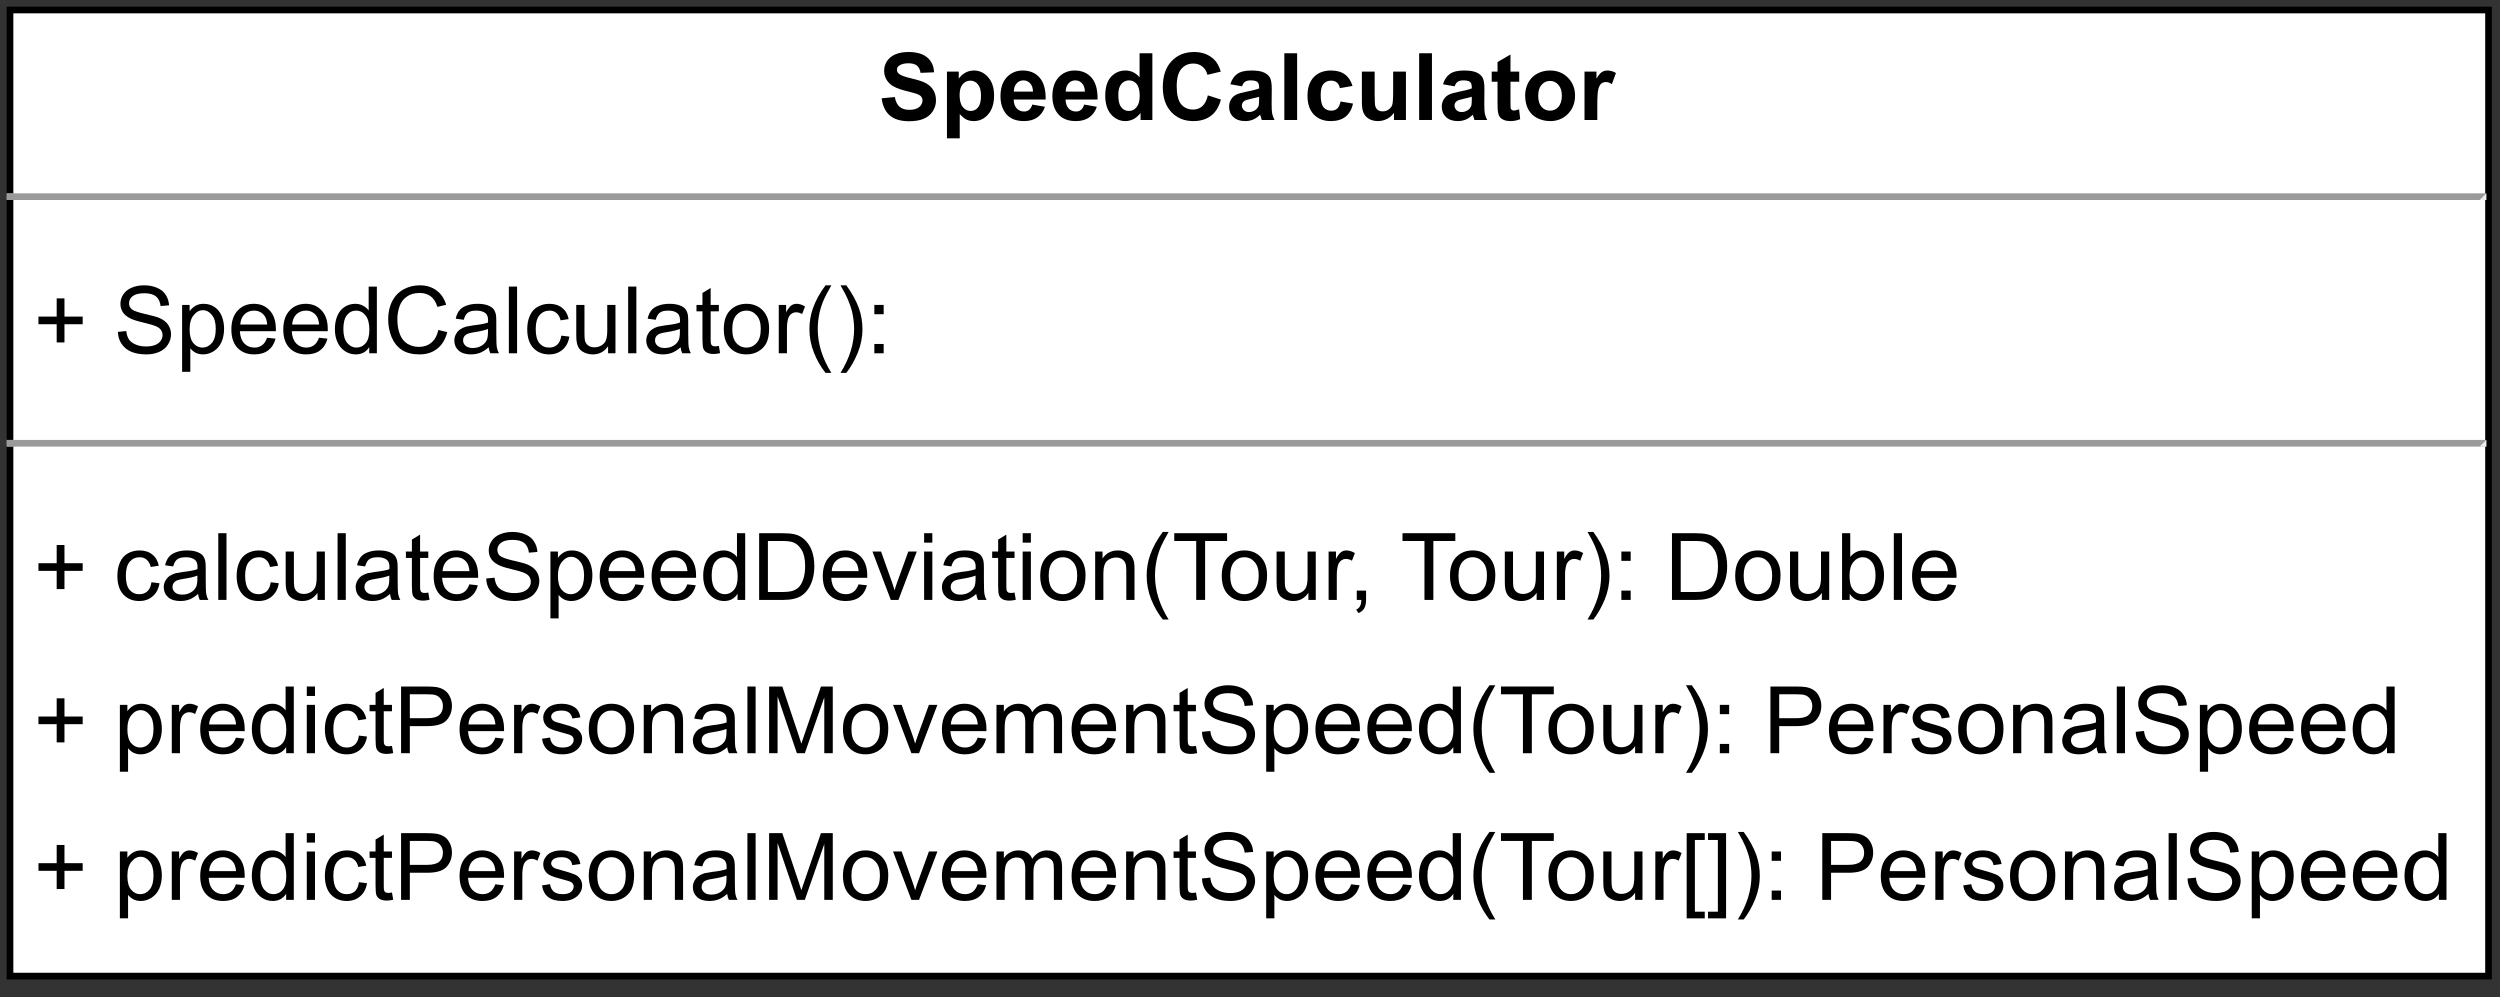 <?xml version="1.0" encoding="UTF-8" standalone="no"?>
<svg
   width="281.04pt"
   height="112.08pt"
   viewBox="0 0 281.04 112.08"
   version="1.1"
   id="svg579"
   xmlns:xlink="http://www.w3.org/1999/xlink"
   xmlns="http://www.w3.org/2000/svg"
   xmlns:svg="http://www.w3.org/2000/svg">
  <rect x="0" y="0" width="281.04" height="112.08" fill="#333333" stroke="none"/>
  <defs
     id="defs151">
    <g
       id="g128">
      <g
         id="glyph-0-0" />
      <g
         id="glyph-0-1">
        <path
           d="M 0.375 -2.438 L 1.859 -2.578 C 1.941 -2.086 2.117 -1.723 2.391 -1.484 C 2.66 -1.254 3.023 -1.141 3.484 -1.141 C 3.973 -1.141 4.344 -1.242 4.594 -1.453 C 4.844 -1.66 4.969 -1.906 4.969 -2.188 C 4.969 -2.363 4.914 -2.516 4.812 -2.641 C 4.707 -2.766 4.523 -2.867 4.266 -2.953 C 4.086 -3.016 3.68 -3.125 3.047 -3.281 C 2.234 -3.488 1.664 -3.738 1.344 -4.031 C 0.883 -4.438 0.656 -4.941 0.656 -5.547 C 0.656 -5.922 0.758 -6.273 0.969 -6.609 C 1.188 -6.941 1.5 -7.195 1.906 -7.375 C 2.32 -7.551 2.816 -7.641 3.391 -7.641 C 4.328 -7.641 5.035 -7.43 5.516 -7.016 C 5.992 -6.598 6.242 -6.047 6.266 -5.359 L 4.75 -5.297 C 4.688 -5.68 4.547 -5.957 4.328 -6.125 C 4.117 -6.289 3.801 -6.375 3.375 -6.375 C 2.938 -6.375 2.594 -6.285 2.344 -6.109 C 2.176 -5.992 2.094 -5.836 2.094 -5.641 C 2.094 -5.461 2.172 -5.312 2.328 -5.188 C 2.516 -5.02 2.977 -4.848 3.719 -4.672 C 4.457 -4.504 5 -4.328 5.344 -4.141 C 5.695 -3.953 5.973 -3.695 6.172 -3.375 C 6.379 -3.051 6.484 -2.656 6.484 -2.188 C 6.484 -1.758 6.363 -1.359 6.125 -0.984 C 5.883 -0.609 5.547 -0.328 5.109 -0.141 C 4.672 0.047 4.125 0.141 3.469 0.141 C 2.52 0.141 1.789 -0.078 1.281 -0.516 C 0.781 -0.961 0.477 -1.602 0.375 -2.438 Z M 0.375 -2.438 "
           id="path3" />
      </g>
      <g
         id="glyph-0-2">
        <path
           d="M 0.719 -5.438 L 2.047 -5.438 L 2.047 -4.641 C 2.223 -4.91 2.457 -5.129 2.75 -5.297 C 3.051 -5.473 3.383 -5.562 3.75 -5.562 C 4.375 -5.562 4.906 -5.312 5.344 -4.812 C 5.789 -4.32 6.016 -3.633 6.016 -2.75 C 6.016 -1.844 5.789 -1.133 5.344 -0.625 C 4.906 -0.125 4.367 0.125 3.734 0.125 C 3.43 0.125 3.156 0.066 2.906 -0.047 C 2.664 -0.172 2.414 -0.379 2.156 -0.672 L 2.156 2.062 L 0.719 2.062 Z M 2.141 -2.812 C 2.141 -2.195 2.258 -1.742 2.5 -1.453 C 2.738 -1.16 3.035 -1.016 3.391 -1.016 C 3.723 -1.016 4 -1.148 4.219 -1.422 C 4.438 -1.691 4.547 -2.129 4.547 -2.734 C 4.547 -3.305 4.43 -3.727 4.203 -4 C 3.973 -4.281 3.691 -4.422 3.359 -4.422 C 3.004 -4.422 2.711 -4.285 2.484 -4.016 C 2.254 -3.742 2.141 -3.344 2.141 -2.812 Z M 2.141 -2.812 "
           id="path6" />
      </g>
      <g
         id="glyph-0-3">
        <path
           d="M 3.906 -1.734 L 5.328 -1.484 C 5.148 -0.961 4.859 -0.562 4.453 -0.281 C 4.055 -0.008 3.562 0.125 2.969 0.125 C 2.02 0.125 1.32 -0.18 0.875 -0.797 C 0.508 -1.297 0.328 -1.922 0.328 -2.672 C 0.328 -3.578 0.562 -4.285 1.031 -4.797 C 1.508 -5.305 2.109 -5.562 2.828 -5.562 C 3.641 -5.562 4.273 -5.289 4.734 -4.75 C 5.203 -4.219 5.426 -3.398 5.406 -2.297 L 1.812 -2.297 C 1.82 -1.867 1.938 -1.535 2.156 -1.297 C 2.375 -1.066 2.648 -0.953 2.984 -0.953 C 3.211 -0.953 3.398 -1.016 3.547 -1.141 C 3.703 -1.266 3.82 -1.461 3.906 -1.734 Z M 3.984 -3.188 C 3.973 -3.602 3.863 -3.914 3.656 -4.125 C 3.457 -4.344 3.207 -4.453 2.906 -4.453 C 2.594 -4.453 2.336 -4.336 2.141 -4.109 C 1.93 -3.879 1.828 -3.57 1.828 -3.188 Z M 3.984 -3.188 "
           id="path9" />
      </g>
      <g
         id="glyph-0-4">
        <path
           d="M 5.734 0 L 4.406 0 L 4.406 -0.797 C 4.176 -0.484 3.91 -0.25 3.609 -0.094 C 3.305 0.051 3.004 0.125 2.703 0.125 C 2.078 0.125 1.539 -0.125 1.094 -0.625 C 0.656 -1.133 0.438 -1.836 0.438 -2.734 C 0.438 -3.66 0.648 -4.363 1.078 -4.844 C 1.516 -5.32 2.062 -5.562 2.719 -5.562 C 3.332 -5.562 3.859 -5.305 4.297 -4.797 L 4.297 -7.5 L 5.734 -7.5 Z M 1.906 -2.844 C 1.906 -2.258 1.984 -1.836 2.141 -1.578 C 2.367 -1.203 2.691 -1.016 3.109 -1.016 C 3.441 -1.016 3.723 -1.156 3.953 -1.438 C 4.191 -1.719 4.312 -2.141 4.312 -2.703 C 4.312 -3.328 4.195 -3.773 3.969 -4.047 C 3.738 -4.316 3.453 -4.453 3.109 -4.453 C 2.766 -4.453 2.477 -4.316 2.25 -4.047 C 2.02 -3.773 1.906 -3.375 1.906 -2.844 Z M 1.906 -2.844 "
           id="path12" />
      </g>
      <g
         id="glyph-0-5">
        <path
           d="M 5.562 -2.766 L 7.031 -2.297 C 6.812 -1.473 6.438 -0.863 5.906 -0.469 C 5.383 -0.07 4.723 0.125 3.922 0.125 C 2.922 0.125 2.098 -0.211 1.453 -0.891 C 0.816 -1.578 0.5 -2.508 0.5 -3.688 C 0.5 -4.938 0.82 -5.906 1.469 -6.594 C 2.113 -7.289 2.961 -7.641 4.016 -7.641 C 4.93 -7.641 5.676 -7.363 6.25 -6.812 C 6.582 -6.5 6.836 -6.039 7.016 -5.438 L 5.516 -5.078 C 5.422 -5.461 5.234 -5.77 4.953 -6 C 4.672 -6.227 4.332 -6.344 3.938 -6.344 C 3.375 -6.344 2.922 -6.141 2.578 -5.734 C 2.234 -5.336 2.062 -4.691 2.062 -3.797 C 2.062 -2.848 2.227 -2.172 2.562 -1.766 C 2.906 -1.367 3.352 -1.172 3.906 -1.172 C 4.301 -1.172 4.645 -1.297 4.938 -1.547 C 5.227 -1.805 5.438 -2.211 5.562 -2.766 Z M 5.562 -2.766 "
           id="path15" />
      </g>
      <g
         id="glyph-0-6">
        <path
           d="M 1.828 -3.781 L 0.516 -4.016 C 0.672 -4.535 0.926 -4.922 1.281 -5.172 C 1.633 -5.43 2.164 -5.562 2.875 -5.562 C 3.52 -5.562 4 -5.484 4.312 -5.328 C 4.625 -5.18 4.844 -4.988 4.969 -4.75 C 5.102 -4.52 5.172 -4.094 5.172 -3.469 L 5.156 -1.781 C 5.156 -1.301 5.176 -0.945 5.219 -0.719 C 5.258 -0.5 5.348 -0.258 5.484 0 L 4.047 0 C 4.016 -0.094 3.973 -0.234 3.922 -0.422 C 3.891 -0.504 3.867 -0.562 3.859 -0.594 C 3.617 -0.352 3.359 -0.172 3.078 -0.047 C 2.797 0.066 2.5 0.125 2.188 0.125 C 1.625 0.125 1.18 -0.023 0.859 -0.328 C 0.535 -0.629 0.375 -1.016 0.375 -1.484 C 0.375 -1.797 0.445 -2.07 0.594 -2.312 C 0.738 -2.551 0.941 -2.734 1.203 -2.859 C 1.473 -2.984 1.859 -3.094 2.359 -3.188 C 3.023 -3.32 3.488 -3.441 3.75 -3.547 L 3.75 -3.688 C 3.75 -3.969 3.68 -4.164 3.547 -4.281 C 3.41 -4.395 3.156 -4.453 2.781 -4.453 C 2.52 -4.453 2.316 -4.398 2.172 -4.297 C 2.023 -4.203 1.91 -4.031 1.828 -3.781 Z M 3.75 -2.609 C 3.562 -2.547 3.27 -2.473 2.875 -2.391 C 2.477 -2.305 2.219 -2.223 2.094 -2.141 C 1.906 -2.004 1.812 -1.836 1.812 -1.641 C 1.812 -1.43 1.883 -1.254 2.031 -1.109 C 2.188 -0.961 2.379 -0.891 2.609 -0.891 C 2.867 -0.891 3.117 -0.973 3.359 -1.141 C 3.523 -1.273 3.641 -1.438 3.703 -1.625 C 3.734 -1.75 3.75 -1.984 3.75 -2.328 Z M 3.75 -2.609 "
           id="path18" />
      </g>
      <g
         id="glyph-0-7">
        <path
           d="M 0.75 0 L 0.75 -7.5 L 2.188 -7.5 L 2.188 0 Z M 0.75 0 "
           id="path21" />
      </g>
      <g
         id="glyph-0-8">
        <path
           d="M 5.5 -3.828 L 4.078 -3.578 C 4.023 -3.859 3.914 -4.066 3.75 -4.203 C 3.582 -4.348 3.363 -4.422 3.094 -4.422 C 2.727 -4.422 2.441 -4.297 2.234 -4.047 C 2.023 -3.805 1.922 -3.395 1.922 -2.812 C 1.922 -2.164 2.023 -1.707 2.234 -1.438 C 2.453 -1.176 2.742 -1.047 3.109 -1.047 C 3.379 -1.047 3.602 -1.125 3.781 -1.281 C 3.957 -1.438 4.082 -1.703 4.156 -2.078 L 5.562 -1.844 C 5.414 -1.195 5.133 -0.707 4.719 -0.375 C 4.301 -0.039 3.742 0.125 3.047 0.125 C 2.254 0.125 1.617 -0.125 1.141 -0.625 C 0.672 -1.125 0.438 -1.82 0.438 -2.719 C 0.438 -3.613 0.672 -4.312 1.141 -4.812 C 1.617 -5.312 2.266 -5.562 3.078 -5.562 C 3.734 -5.562 4.254 -5.414 4.641 -5.125 C 5.035 -4.844 5.32 -4.41 5.5 -3.828 Z M 5.5 -3.828 "
           id="path24" />
      </g>
      <g
         id="glyph-0-9">
        <path
           d="M 4.328 0 L 4.328 -0.812 C 4.129 -0.52 3.867 -0.289 3.547 -0.125 C 3.223 0.039 2.883 0.125 2.531 0.125 C 2.164 0.125 1.836 0.047 1.547 -0.109 C 1.254 -0.273 1.039 -0.504 0.906 -0.797 C 0.781 -1.086 0.719 -1.488 0.719 -2 L 0.719 -5.438 L 2.156 -5.438 L 2.156 -2.938 C 2.156 -2.176 2.18 -1.707 2.234 -1.531 C 2.285 -1.363 2.379 -1.227 2.516 -1.125 C 2.66 -1.02 2.844 -0.969 3.062 -0.969 C 3.312 -0.969 3.531 -1.035 3.719 -1.172 C 3.914 -1.305 4.051 -1.473 4.125 -1.672 C 4.195 -1.867 4.234 -2.359 4.234 -3.141 L 4.234 -5.438 L 5.672 -5.438 L 5.672 0 Z M 4.328 0 "
           id="path27" />
      </g>
      <g
         id="glyph-0-10">
        <path
           d="M 3.25 -5.438 L 3.25 -4.297 L 2.266 -4.297 L 2.266 -2.094 C 2.266 -1.656 2.27 -1.398 2.281 -1.328 C 2.301 -1.254 2.344 -1.191 2.406 -1.141 C 2.477 -1.086 2.562 -1.062 2.656 -1.062 C 2.789 -1.062 2.984 -1.109 3.234 -1.203 L 3.359 -0.094 C 3.023 0.051 2.648 0.125 2.234 0.125 C 1.973 0.125 1.738 0.082 1.531 0 C 1.32 -0.094 1.164 -0.207 1.062 -0.344 C 0.969 -0.477 0.898 -0.664 0.859 -0.906 C 0.828 -1.07 0.812 -1.41 0.812 -1.922 L 0.812 -4.297 L 0.156 -4.297 L 0.156 -5.438 L 0.812 -5.438 L 0.812 -6.516 L 2.266 -7.359 L 2.266 -5.438 Z M 3.25 -5.438 "
           id="path30" />
      </g>
      <g
         id="glyph-0-11">
        <path
           d="M 0.422 -2.797 C 0.422 -3.273 0.535 -3.738 0.766 -4.188 C 1.004 -4.633 1.336 -4.973 1.766 -5.203 C 2.203 -5.441 2.688 -5.562 3.219 -5.562 C 4.039 -5.562 4.711 -5.289 5.234 -4.75 C 5.766 -4.219 6.031 -3.547 6.031 -2.734 C 6.031 -1.91 5.766 -1.227 5.234 -0.688 C 4.703 -0.145 4.035 0.125 3.234 0.125 C 2.734 0.125 2.254 0.016 1.797 -0.203 C 1.348 -0.43 1.004 -0.766 0.766 -1.203 C 0.535 -1.641 0.422 -2.172 0.422 -2.797 Z M 1.891 -2.719 C 1.891 -2.176 2.016 -1.758 2.266 -1.469 C 2.523 -1.188 2.844 -1.047 3.219 -1.047 C 3.594 -1.047 3.906 -1.188 4.156 -1.469 C 4.414 -1.758 4.547 -2.18 4.547 -2.734 C 4.547 -3.266 4.414 -3.672 4.156 -3.953 C 3.906 -4.242 3.594 -4.391 3.219 -4.391 C 2.844 -4.391 2.523 -4.242 2.266 -3.953 C 2.016 -3.672 1.891 -3.258 1.891 -2.719 Z M 1.891 -2.719 "
           id="path33" />
      </g>
      <g
         id="glyph-0-12">
        <path
           d="M 2.125 0 L 0.688 0 L 0.688 -5.438 L 2.031 -5.438 L 2.031 -4.656 C 2.258 -5.031 2.461 -5.273 2.641 -5.391 C 2.828 -5.504 3.035 -5.562 3.266 -5.562 C 3.586 -5.562 3.906 -5.469 4.219 -5.281 L 3.766 -4.031 C 3.523 -4.188 3.301 -4.266 3.094 -4.266 C 2.895 -4.266 2.723 -4.207 2.578 -4.094 C 2.441 -3.988 2.332 -3.789 2.25 -3.5 C 2.164 -3.207 2.125 -2.598 2.125 -1.672 Z M 2.125 0 "
           id="path36" />
      </g>
      <g
         id="glyph-1-0" />
      <g
         id="glyph-1-1">
        <path
           d="M 2.625 -1.219 L 2.625 -3.266 L 0.578 -3.266 L 0.578 -4.125 L 2.625 -4.125 L 2.625 -6.172 L 3.5 -6.172 L 3.5 -4.125 L 5.547 -4.125 L 5.547 -3.266 L 3.5 -3.266 L 3.5 -1.219 Z M 2.625 -1.219 "
           id="path40" />
      </g>
      <g
         id="glyph-1-2" />
      <g
         id="glyph-1-3">
        <path
           d="M 0.469 -2.406 L 1.406 -2.5 C 1.445 -2.125 1.547 -1.812 1.703 -1.562 C 1.867 -1.32 2.125 -1.129 2.469 -0.984 C 2.812 -0.836 3.195 -0.766 3.625 -0.766 C 4 -0.766 4.332 -0.816 4.625 -0.922 C 4.914 -1.035 5.129 -1.191 5.266 -1.391 C 5.41 -1.586 5.484 -1.801 5.484 -2.031 C 5.484 -2.27 5.414 -2.477 5.281 -2.656 C 5.145 -2.832 4.922 -2.977 4.609 -3.094 C 4.41 -3.176 3.961 -3.301 3.266 -3.469 C 2.578 -3.633 2.098 -3.789 1.828 -3.938 C 1.461 -4.125 1.191 -4.352 1.016 -4.625 C 0.836 -4.906 0.75 -5.219 0.75 -5.562 C 0.75 -5.945 0.859 -6.301 1.078 -6.625 C 1.297 -6.957 1.609 -7.207 2.016 -7.375 C 2.43 -7.551 2.895 -7.641 3.406 -7.641 C 3.957 -7.641 4.445 -7.547 4.875 -7.359 C 5.301 -7.18 5.625 -6.914 5.844 -6.562 C 6.07 -6.219 6.195 -5.828 6.219 -5.391 L 5.266 -5.312 C 5.211 -5.789 5.039 -6.148 4.75 -6.391 C 4.457 -6.629 4.02 -6.75 3.438 -6.75 C 2.844 -6.75 2.406 -6.641 2.125 -6.422 C 1.852 -6.203 1.719 -5.938 1.719 -5.625 C 1.719 -5.363 1.812 -5.145 2 -4.969 C 2.195 -4.789 2.695 -4.609 3.5 -4.422 C 4.312 -4.242 4.867 -4.086 5.172 -3.953 C 5.609 -3.754 5.926 -3.5 6.125 -3.188 C 6.332 -2.875 6.438 -2.52 6.438 -2.125 C 6.438 -1.719 6.32 -1.336 6.094 -0.984 C 5.875 -0.629 5.547 -0.352 5.109 -0.156 C 4.68 0.031 4.203 0.125 3.672 0.125 C 2.992 0.125 2.426 0.023 1.969 -0.172 C 1.508 -0.367 1.145 -0.664 0.875 -1.062 C 0.613 -1.457 0.477 -1.906 0.469 -2.406 Z M 0.469 -2.406 "
           id="path44" />
      </g>
      <g
         id="glyph-1-4">
        <path
           d="M 0.688 2.078 L 0.688 -5.438 L 1.531 -5.438 L 1.531 -4.734 C 1.727 -5.004 1.953 -5.207 2.203 -5.344 C 2.453 -5.488 2.754 -5.562 3.109 -5.562 C 3.566 -5.562 3.973 -5.441 4.328 -5.203 C 4.691 -4.961 4.961 -4.625 5.141 -4.188 C 5.316 -3.75 5.406 -3.273 5.406 -2.766 C 5.406 -2.203 5.305 -1.695 5.109 -1.25 C 4.91 -0.812 4.617 -0.473 4.234 -0.234 C 3.859 0.004 3.461 0.125 3.047 0.125 C 2.734 0.125 2.453 0.062 2.203 -0.062 C 1.961 -0.195 1.766 -0.363 1.609 -0.562 L 1.609 2.078 Z M 1.531 -2.688 C 1.531 -1.988 1.672 -1.473 1.953 -1.141 C 2.234 -0.805 2.578 -0.641 2.984 -0.641 C 3.391 -0.641 3.738 -0.812 4.031 -1.156 C 4.32 -1.5 4.469 -2.035 4.469 -2.766 C 4.469 -3.453 4.32 -3.969 4.031 -4.312 C 3.75 -4.664 3.41 -4.844 3.016 -4.844 C 2.629 -4.844 2.285 -4.656 1.984 -4.281 C 1.68 -3.914 1.531 -3.383 1.531 -2.688 Z M 1.531 -2.688 "
           id="path47" />
      </g>
      <g
         id="glyph-1-5">
        <path
           d="M 4.406 -1.75 L 5.359 -1.641 C 5.211 -1.078 4.938 -0.641 4.531 -0.328 C 4.125 -0.023 3.602 0.125 2.969 0.125 C 2.176 0.125 1.547 -0.117 1.078 -0.609 C 0.617 -1.098 0.391 -1.785 0.391 -2.672 C 0.391 -3.586 0.625 -4.297 1.094 -4.797 C 1.562 -5.305 2.172 -5.562 2.922 -5.562 C 3.648 -5.562 4.242 -5.312 4.703 -4.812 C 5.16 -4.32 5.391 -3.629 5.391 -2.734 C 5.391 -2.672 5.391 -2.586 5.391 -2.484 L 1.344 -2.484 C 1.375 -1.891 1.539 -1.43 1.844 -1.109 C 2.145 -0.797 2.523 -0.641 2.984 -0.641 C 3.316 -0.641 3.602 -0.727 3.844 -0.906 C 4.082 -1.082 4.27 -1.363 4.406 -1.75 Z M 1.391 -3.234 L 4.422 -3.234 C 4.379 -3.691 4.266 -4.035 4.078 -4.266 C 3.785 -4.617 3.406 -4.797 2.938 -4.797 C 2.508 -4.797 2.148 -4.656 1.859 -4.375 C 1.578 -4.094 1.422 -3.711 1.391 -3.234 Z M 1.391 -3.234 "
           id="path50" />
      </g>
      <g
         id="glyph-1-6">
        <path
           d="M 4.219 0 L 4.219 -0.688 C 3.875 -0.145 3.367 0.125 2.703 0.125 C 2.266 0.125 1.863 0.004 1.5 -0.234 C 1.133 -0.473 0.852 -0.805 0.656 -1.234 C 0.457 -1.66 0.359 -2.156 0.359 -2.719 C 0.359 -3.258 0.445 -3.75 0.625 -4.188 C 0.812 -4.633 1.082 -4.973 1.438 -5.203 C 1.801 -5.441 2.207 -5.562 2.656 -5.562 C 2.977 -5.562 3.27 -5.488 3.531 -5.344 C 3.789 -5.207 4 -5.031 4.156 -4.812 L 4.156 -7.5 L 5.078 -7.5 L 5.078 0 Z M 1.312 -2.719 C 1.312 -2.02 1.457 -1.5 1.75 -1.156 C 2.039 -0.812 2.383 -0.641 2.781 -0.641 C 3.188 -0.641 3.531 -0.801 3.812 -1.125 C 4.094 -1.457 4.234 -1.961 4.234 -2.641 C 4.234 -3.379 4.086 -3.922 3.797 -4.266 C 3.516 -4.617 3.164 -4.797 2.75 -4.797 C 2.332 -4.797 1.988 -4.629 1.719 -4.297 C 1.445 -3.961 1.312 -3.438 1.312 -2.719 Z M 1.312 -2.719 "
           id="path53" />
      </g>
      <g
         id="glyph-1-7">
        <path
           d="M 6.156 -2.625 L 7.156 -2.375 C 6.945 -1.562 6.57 -0.941 6.031 -0.516 C 5.488 -0.086 4.828 0.125 4.047 0.125 C 3.242 0.125 2.586 -0.035 2.078 -0.359 C 1.566 -0.691 1.176 -1.172 0.906 -1.797 C 0.645 -2.422 0.516 -3.094 0.516 -3.812 C 0.516 -4.594 0.664 -5.273 0.969 -5.859 C 1.27 -6.441 1.695 -6.883 2.25 -7.188 C 2.801 -7.488 3.406 -7.641 4.062 -7.641 C 4.812 -7.641 5.441 -7.445 5.953 -7.062 C 6.473 -6.676 6.832 -6.141 7.031 -5.453 L 6.047 -5.219 C 5.879 -5.758 5.629 -6.156 5.297 -6.406 C 4.961 -6.656 4.547 -6.781 4.047 -6.781 C 3.461 -6.781 2.977 -6.641 2.594 -6.359 C 2.207 -6.086 1.938 -5.719 1.781 -5.25 C 1.625 -4.789 1.547 -4.312 1.547 -3.812 C 1.547 -3.176 1.641 -2.617 1.828 -2.141 C 2.016 -1.66 2.301 -1.301 2.688 -1.062 C 3.082 -0.832 3.508 -0.719 3.969 -0.719 C 4.52 -0.719 4.988 -0.879 5.375 -1.203 C 5.758 -1.523 6.02 -2 6.156 -2.625 Z M 6.156 -2.625 "
           id="path56" />
      </g>
      <g
         id="glyph-1-8">
        <path
           d="M 4.234 -0.672 C 3.898 -0.379 3.57 -0.172 3.25 -0.047 C 2.938 0.066 2.598 0.125 2.234 0.125 C 1.641 0.125 1.18 -0.02 0.859 -0.312 C 0.535 -0.602 0.375 -0.977 0.375 -1.438 C 0.375 -1.695 0.438 -1.938 0.562 -2.156 C 0.688 -2.383 0.844 -2.562 1.031 -2.688 C 1.227 -2.82 1.453 -2.926 1.703 -3 C 1.879 -3.039 2.148 -3.086 2.516 -3.141 C 3.266 -3.223 3.812 -3.328 4.156 -3.453 C 4.164 -3.578 4.172 -3.656 4.172 -3.688 C 4.172 -4.062 4.082 -4.328 3.906 -4.484 C 3.664 -4.691 3.316 -4.797 2.859 -4.797 C 2.422 -4.797 2.098 -4.719 1.891 -4.562 C 1.691 -4.414 1.539 -4.148 1.438 -3.766 L 0.531 -3.891 C 0.613 -4.273 0.75 -4.582 0.938 -4.812 C 1.125 -5.051 1.395 -5.234 1.75 -5.359 C 2.102 -5.492 2.516 -5.562 2.984 -5.562 C 3.453 -5.562 3.832 -5.504 4.125 -5.391 C 4.414 -5.285 4.629 -5.148 4.766 -4.984 C 4.898 -4.816 4.992 -4.609 5.047 -4.359 C 5.078 -4.203 5.094 -3.914 5.094 -3.5 L 5.094 -2.281 C 5.094 -1.426 5.113 -0.883 5.156 -0.656 C 5.195 -0.426 5.273 -0.207 5.391 0 L 4.422 0 C 4.328 -0.188 4.266 -0.41 4.234 -0.672 Z M 4.156 -2.734 C 3.82 -2.598 3.32 -2.477 2.656 -2.375 C 2.281 -2.32 2.016 -2.258 1.859 -2.188 C 1.703 -2.125 1.578 -2.023 1.484 -1.891 C 1.398 -1.766 1.359 -1.617 1.359 -1.453 C 1.359 -1.211 1.453 -1.008 1.641 -0.844 C 1.828 -0.676 2.098 -0.594 2.453 -0.594 C 2.805 -0.594 3.117 -0.672 3.391 -0.828 C 3.672 -0.984 3.879 -1.195 4.016 -1.469 C 4.109 -1.676 4.156 -1.984 4.156 -2.391 Z M 4.156 -2.734 "
           id="path59" />
      </g>
      <g
         id="glyph-1-9">
        <path
           d="M 0.672 0 L 0.672 -7.5 L 1.594 -7.5 L 1.594 0 Z M 0.672 0 "
           id="path62" />
      </g>
      <g
         id="glyph-1-10">
        <path
           d="M 4.234 -1.984 L 5.141 -1.875 C 5.047 -1.25 4.789 -0.758 4.375 -0.406 C 3.969 -0.051 3.469 0.125 2.875 0.125 C 2.133 0.125 1.535 -0.117 1.078 -0.609 C 0.629 -1.098 0.406 -1.797 0.406 -2.703 C 0.406 -3.285 0.504 -3.797 0.703 -4.234 C 0.898 -4.68 1.195 -5.016 1.594 -5.234 C 1.988 -5.453 2.422 -5.562 2.891 -5.562 C 3.473 -5.562 3.953 -5.41 4.328 -5.109 C 4.711 -4.805 4.957 -4.383 5.062 -3.844 L 4.156 -3.703 C 4.07 -4.066 3.922 -4.336 3.703 -4.516 C 3.492 -4.703 3.234 -4.797 2.922 -4.797 C 2.461 -4.797 2.086 -4.629 1.797 -4.297 C 1.504 -3.961 1.359 -3.438 1.359 -2.719 C 1.359 -1.988 1.5 -1.457 1.781 -1.125 C 2.062 -0.801 2.426 -0.641 2.875 -0.641 C 3.238 -0.641 3.539 -0.75 3.781 -0.969 C 4.02 -1.188 4.172 -1.523 4.234 -1.984 Z M 4.234 -1.984 "
           id="path65" />
      </g>
      <g
         id="glyph-1-11">
        <path
           d="M 4.25 0 L 4.25 -0.797 C 3.832 -0.18 3.258 0.125 2.531 0.125 C 2.207 0.125 1.906 0.062 1.625 -0.062 C 1.352 -0.188 1.148 -0.336 1.016 -0.516 C 0.879 -0.703 0.785 -0.93 0.734 -1.203 C 0.691 -1.391 0.672 -1.676 0.672 -2.062 L 0.672 -5.438 L 1.594 -5.438 L 1.594 -2.422 C 1.594 -1.941 1.609 -1.617 1.641 -1.453 C 1.703 -1.203 1.828 -1.008 2.016 -0.875 C 2.203 -0.738 2.438 -0.672 2.719 -0.672 C 2.988 -0.672 3.242 -0.738 3.484 -0.875 C 3.734 -1.02 3.906 -1.211 4 -1.453 C 4.102 -1.703 4.156 -2.062 4.156 -2.531 L 4.156 -5.438 L 5.078 -5.438 L 5.078 0 Z M 4.25 0 "
           id="path68" />
      </g>
      <g
         id="glyph-1-12">
        <path
           d="M 2.703 -0.828 L 2.844 -0.016 C 2.582 0.047 2.348 0.078 2.141 0.078 C 1.805 0.078 1.547 0.023 1.359 -0.078 C 1.172 -0.191 1.039 -0.332 0.969 -0.5 C 0.895 -0.676 0.859 -1.039 0.859 -1.594 L 0.859 -4.719 L 0.188 -4.719 L 0.188 -5.438 L 0.859 -5.438 L 0.859 -6.781 L 1.781 -7.344 L 1.781 -5.438 L 2.703 -5.438 L 2.703 -4.719 L 1.781 -4.719 L 1.781 -1.547 C 1.781 -1.273 1.797 -1.102 1.828 -1.031 C 1.859 -0.957 1.91 -0.895 1.984 -0.844 C 2.055 -0.801 2.16 -0.781 2.297 -0.781 C 2.398 -0.781 2.535 -0.797 2.703 -0.828 Z M 2.703 -0.828 "
           id="path71" />
      </g>
      <g
         id="glyph-1-13">
        <path
           d="M 0.344 -2.719 C 0.344 -3.727 0.625 -4.473 1.188 -4.953 C 1.656 -5.359 2.223 -5.562 2.891 -5.562 C 3.641 -5.562 4.25 -5.316 4.719 -4.828 C 5.195 -4.336 5.438 -3.66 5.438 -2.797 C 5.438 -2.098 5.332 -1.547 5.125 -1.141 C 4.914 -0.742 4.609 -0.43 4.203 -0.203 C 3.805 0.016 3.367 0.125 2.891 0.125 C 2.129 0.125 1.516 -0.117 1.047 -0.609 C 0.578 -1.098 0.344 -1.801 0.344 -2.719 Z M 1.297 -2.719 C 1.297 -2.02 1.445 -1.5 1.75 -1.156 C 2.051 -0.812 2.43 -0.641 2.891 -0.641 C 3.348 -0.641 3.727 -0.812 4.031 -1.156 C 4.344 -1.5 4.5 -2.031 4.5 -2.75 C 4.5 -3.414 4.344 -3.922 4.031 -4.266 C 3.727 -4.617 3.348 -4.797 2.891 -4.797 C 2.43 -4.797 2.051 -4.625 1.75 -4.281 C 1.445 -3.938 1.297 -3.414 1.297 -2.719 Z M 1.297 -2.719 "
           id="path74" />
      </g>
      <g
         id="glyph-1-14">
        <path
           d="M 0.688 0 L 0.688 -5.438 L 1.516 -5.438 L 1.516 -4.609 C 1.723 -4.992 1.914 -5.25 2.094 -5.375 C 2.27 -5.5 2.469 -5.562 2.688 -5.562 C 3 -5.562 3.316 -5.461 3.641 -5.266 L 3.312 -4.406 C 3.094 -4.539 2.867 -4.609 2.641 -4.609 C 2.441 -4.609 2.258 -4.547 2.094 -4.422 C 1.938 -4.305 1.82 -4.141 1.75 -3.922 C 1.656 -3.598 1.609 -3.238 1.609 -2.844 L 1.609 0 Z M 0.688 0 "
           id="path77" />
      </g>
      <g
         id="glyph-1-15">
        <path
           d="M 2.453 2.203 C 1.941 1.566 1.508 0.816 1.156 -0.047 C 0.812 -0.91 0.641 -1.801 0.641 -2.719 C 0.641 -3.531 0.77 -4.305 1.031 -5.047 C 1.332 -5.91 1.805 -6.773 2.453 -7.641 L 3.109 -7.641 C 2.703 -6.922 2.43 -6.41 2.297 -6.109 C 2.086 -5.641 1.922 -5.148 1.797 -4.641 C 1.648 -4.004 1.578 -3.363 1.578 -2.719 C 1.578 -1.07 2.086 0.566 3.109 2.203 Z M 2.453 2.203 "
           id="path80" />
      </g>
      <g
         id="glyph-1-16">
        <path
           d="M 1.297 2.203 L 0.641 2.203 C 1.66 0.566 2.172 -1.07 2.172 -2.719 C 2.172 -3.352 2.098 -3.988 1.953 -4.625 C 1.828 -5.133 1.66 -5.625 1.453 -6.094 C 1.328 -6.406 1.055 -6.922 0.641 -7.641 L 1.297 -7.641 C 1.93 -6.773 2.406 -5.91 2.719 -5.047 C 2.977 -4.305 3.109 -3.531 3.109 -2.719 C 3.109 -1.801 2.93 -0.91 2.578 -0.047 C 2.223 0.816 1.797 1.566 1.297 2.203 Z M 1.297 2.203 "
           id="path83" />
      </g>
      <g
         id="glyph-1-17">
        <path
           d="M 0.953 -4.391 L 0.953 -5.438 L 2 -5.438 L 2 -4.391 Z M 0.953 0 L 0.953 -1.047 L 2 -1.047 L 2 0 Z M 0.953 0 "
           id="path86" />
      </g>
      <g
         id="glyph-1-18">
        <path
           d="M 0.812 0 L 0.812 -7.5 L 3.391 -7.5 C 3.973 -7.5 4.422 -7.461 4.734 -7.391 C 5.16 -7.297 5.523 -7.117 5.828 -6.859 C 6.223 -6.523 6.52 -6.098 6.719 -5.578 C 6.914 -5.055 7.016 -4.461 7.016 -3.797 C 7.016 -3.223 6.945 -2.719 6.812 -2.281 C 6.676 -1.844 6.504 -1.477 6.297 -1.188 C 6.086 -0.895 5.859 -0.664 5.609 -0.5 C 5.367 -0.332 5.07 -0.207 4.719 -0.125 C 4.375 -0.039 3.973 0 3.516 0 Z M 1.797 -0.891 L 3.406 -0.891 C 3.895 -0.891 4.281 -0.93 4.562 -1.016 C 4.844 -1.109 5.07 -1.238 5.25 -1.406 C 5.477 -1.645 5.656 -1.961 5.781 -2.359 C 5.914 -2.754 5.984 -3.238 5.984 -3.812 C 5.984 -4.594 5.852 -5.191 5.594 -5.609 C 5.344 -6.035 5.031 -6.32 4.656 -6.469 C 4.395 -6.57 3.969 -6.625 3.375 -6.625 L 1.797 -6.625 Z M 1.797 -0.891 "
           id="path89" />
      </g>
      <g
         id="glyph-1-19">
        <path
           d="M 2.203 0 L 0.141 -5.438 L 1.109 -5.438 L 2.266 -2.188 C 2.398 -1.832 2.52 -1.461 2.625 -1.078 C 2.707 -1.367 2.82 -1.719 2.969 -2.125 L 4.172 -5.438 L 5.125 -5.438 L 3.062 0 Z M 2.203 0 "
           id="path92" />
      </g>
      <g
         id="glyph-1-20">
        <path
           d="M 0.703 -6.438 L 0.703 -7.5 L 1.625 -7.5 L 1.625 -6.438 Z M 0.703 0 L 0.703 -5.438 L 1.625 -5.438 L 1.625 0 Z M 0.703 0 "
           id="path95" />
      </g>
      <g
         id="glyph-1-21">
        <path
           d="M 0.688 0 L 0.688 -5.438 L 1.516 -5.438 L 1.516 -4.656 C 1.922 -5.258 2.5 -5.562 3.25 -5.562 C 3.582 -5.562 3.883 -5.5 4.156 -5.375 C 4.426 -5.258 4.629 -5.109 4.766 -4.922 C 4.898 -4.734 5 -4.504 5.062 -4.234 C 5.094 -4.066 5.109 -3.77 5.109 -3.344 L 5.109 0 L 4.188 0 L 4.188 -3.312 C 4.188 -3.688 4.148 -3.961 4.078 -4.141 C 4.004 -4.328 3.875 -4.477 3.688 -4.594 C 3.508 -4.707 3.301 -4.766 3.062 -4.766 C 2.664 -4.766 2.32 -4.641 2.031 -4.391 C 1.75 -4.141 1.609 -3.664 1.609 -2.969 L 1.609 0 Z M 0.688 0 "
           id="path98" />
      </g>
      <g
         id="glyph-1-22">
        <path
           d="M 2.719 0 L 2.719 -6.625 L 0.25 -6.625 L 0.25 -7.5 L 6.188 -7.5 L 6.188 -6.625 L 3.719 -6.625 L 3.719 0 Z M 2.719 0 "
           id="path101" />
      </g>
      <g
         id="glyph-1-23">
        <path
           d="M 0.938 0 L 0.938 -1.047 L 1.984 -1.047 L 1.984 0 C 1.984 0.383 1.914 0.695 1.781 0.938 C 1.645 1.176 1.426 1.359 1.125 1.484 L 0.875 1.094 C 1.062 1.008 1.203 0.883 1.297 0.719 C 1.391 0.551 1.441 0.312 1.453 0 Z M 0.938 0 "
           id="path104" />
      </g>
      <g
         id="glyph-1-24">
        <path
           d="M 1.547 0 L 0.688 0 L 0.688 -7.5 L 1.609 -7.5 L 1.609 -4.828 C 1.992 -5.316 2.488 -5.562 3.094 -5.562 C 3.426 -5.562 3.742 -5.492 4.047 -5.359 C 4.348 -5.223 4.594 -5.031 4.781 -4.781 C 4.977 -4.539 5.129 -4.25 5.234 -3.906 C 5.348 -3.562 5.406 -3.191 5.406 -2.797 C 5.406 -1.867 5.172 -1.148 4.703 -0.641 C 4.242 -0.129 3.691 0.125 3.047 0.125 C 2.41 0.125 1.91 -0.145 1.547 -0.688 Z M 1.531 -2.766 C 1.531 -2.109 1.617 -1.633 1.797 -1.344 C 2.086 -0.875 2.477 -0.641 2.969 -0.641 C 3.375 -0.641 3.723 -0.812 4.016 -1.156 C 4.305 -1.508 4.453 -2.031 4.453 -2.719 C 4.453 -3.426 4.312 -3.945 4.031 -4.281 C 3.75 -4.625 3.41 -4.797 3.016 -4.797 C 2.609 -4.797 2.258 -4.617 1.969 -4.266 C 1.676 -3.922 1.531 -3.422 1.531 -2.766 Z M 1.531 -2.766 "
           id="path107" />
      </g>
      <g
         id="glyph-1-25">
        <path
           d="M 0.812 0 L 0.812 -7.5 L 3.641 -7.5 C 4.141 -7.5 4.52 -7.477 4.781 -7.438 C 5.145 -7.375 5.453 -7.254 5.703 -7.078 C 5.953 -6.91 6.148 -6.672 6.297 -6.359 C 6.453 -6.047 6.531 -5.703 6.531 -5.328 C 6.531 -4.691 6.328 -4.148 5.922 -3.703 C 5.516 -3.266 4.785 -3.047 3.734 -3.047 L 1.797 -3.047 L 1.797 0 Z M 1.797 -3.938 L 3.75 -3.938 C 4.383 -3.938 4.836 -4.055 5.109 -4.297 C 5.379 -4.535 5.516 -4.867 5.516 -5.297 C 5.516 -5.617 5.43 -5.891 5.266 -6.109 C 5.109 -6.328 4.898 -6.473 4.641 -6.547 C 4.473 -6.598 4.164 -6.625 3.719 -6.625 L 1.797 -6.625 Z M 1.797 -3.938 "
           id="path110" />
      </g>
      <g
         id="glyph-1-26">
        <path
           d="M 0.328 -1.625 L 1.234 -1.766 C 1.285 -1.398 1.426 -1.117 1.656 -0.922 C 1.895 -0.734 2.223 -0.641 2.641 -0.641 C 3.066 -0.641 3.379 -0.723 3.578 -0.891 C 3.785 -1.066 3.891 -1.27 3.891 -1.5 C 3.891 -1.707 3.801 -1.867 3.625 -1.984 C 3.5 -2.066 3.18 -2.172 2.672 -2.297 C 1.992 -2.473 1.523 -2.625 1.266 -2.75 C 1.004 -2.875 0.805 -3.047 0.672 -3.266 C 0.535 -3.484 0.469 -3.727 0.469 -4 C 0.469 -4.238 0.523 -4.457 0.641 -4.656 C 0.754 -4.863 0.906 -5.039 1.094 -5.188 C 1.238 -5.289 1.43 -5.379 1.672 -5.453 C 1.922 -5.523 2.191 -5.562 2.484 -5.562 C 2.91 -5.562 3.281 -5.5 3.594 -5.375 C 3.914 -5.25 4.156 -5.082 4.312 -4.875 C 4.469 -4.664 4.578 -4.383 4.641 -4.031 L 3.734 -3.906 C 3.691 -4.188 3.57 -4.406 3.375 -4.562 C 3.176 -4.719 2.898 -4.797 2.547 -4.797 C 2.117 -4.797 1.812 -4.723 1.625 -4.578 C 1.445 -4.441 1.359 -4.281 1.359 -4.094 C 1.359 -3.977 1.398 -3.875 1.484 -3.781 C 1.555 -3.676 1.672 -3.594 1.828 -3.531 C 1.922 -3.5 2.191 -3.422 2.641 -3.297 C 3.297 -3.117 3.75 -2.973 4 -2.859 C 4.258 -2.754 4.461 -2.594 4.609 -2.375 C 4.766 -2.164 4.844 -1.906 4.844 -1.594 C 4.844 -1.289 4.75 -1.004 4.562 -0.734 C 4.383 -0.461 4.125 -0.25 3.781 -0.094 C 3.445 0.051 3.066 0.125 2.641 0.125 C 1.941 0.125 1.406 -0.02 1.031 -0.312 C 0.656 -0.602 0.422 -1.039 0.328 -1.625 Z M 0.328 -1.625 "
           id="path113" />
      </g>
      <g
         id="glyph-1-27">
        <path
           d="M 0.781 0 L 0.781 -7.5 L 2.266 -7.5 L 4.047 -2.188 C 4.211 -1.695 4.332 -1.328 4.406 -1.078 C 4.488 -1.348 4.625 -1.75 4.812 -2.281 L 6.609 -7.5 L 7.938 -7.5 L 7.938 0 L 6.984 0 L 6.984 -6.281 L 4.797 0 L 3.906 0 L 1.734 -6.391 L 1.734 0 Z M 0.781 0 "
           id="path116" />
      </g>
      <g
         id="glyph-1-28">
        <path
           d="M 0.688 0 L 0.688 -5.438 L 1.516 -5.438 L 1.516 -4.672 C 1.68 -4.941 1.906 -5.156 2.188 -5.312 C 2.477 -5.477 2.801 -5.562 3.156 -5.562 C 3.562 -5.562 3.895 -5.477 4.156 -5.312 C 4.414 -5.145 4.598 -4.91 4.703 -4.609 C 5.129 -5.242 5.688 -5.562 6.375 -5.562 C 6.914 -5.562 7.332 -5.41 7.625 -5.109 C 7.914 -4.805 8.062 -4.348 8.062 -3.734 L 8.062 0 L 7.141 0 L 7.141 -3.422 C 7.141 -3.797 7.109 -4.062 7.047 -4.219 C 6.992 -4.383 6.883 -4.516 6.719 -4.609 C 6.562 -4.711 6.379 -4.766 6.172 -4.766 C 5.785 -4.766 5.469 -4.633 5.219 -4.375 C 4.969 -4.125 4.844 -3.719 4.844 -3.156 L 4.844 0 L 3.922 0 L 3.922 -3.531 C 3.922 -3.938 3.844 -4.242 3.688 -4.453 C 3.539 -4.66 3.297 -4.766 2.953 -4.766 C 2.691 -4.766 2.453 -4.691 2.234 -4.547 C 2.016 -4.41 1.852 -4.211 1.75 -3.953 C 1.656 -3.691 1.609 -3.316 1.609 -2.828 L 1.609 0 Z M 0.688 0 "
           id="path119" />
      </g>
      <g
         id="glyph-1-29">
        <path
           d="M 0.719 2.078 L 0.719 -7.5 L 2.75 -7.5 L 2.75 -6.734 L 1.641 -6.734 L 1.641 1.328 L 2.75 1.328 L 2.75 2.078 Z M 0.719 2.078 "
           id="path122" />
      </g>
      <g
         id="glyph-1-30">
        <path
           d="M 2.234 2.078 L 0.203 2.078 L 0.203 1.328 L 1.312 1.328 L 1.312 -6.734 L 0.203 -6.734 L 0.203 -7.5 L 2.234 -7.5 Z M 2.234 2.078 "
           id="path125" />
      </g>
    </g>
    <clipPath
       id="clip-0">
      <path
         clip-rule="nonzero"
         d="M 0 0 L 281 0 L 281 110.902 L 0 110.902 Z M 0 0 "
         id="path130" />
    </clipPath>
    <clipPath
       id="clip-1">
      <path
         clip-rule="nonzero"
         d="M 0.75 21 L 279.5 21 L 279.5 23 L 0.75 23 Z M 0.75 21 "
         id="path133" />
    </clipPath>
    <clipPath
       id="clip-2">
      <path
         clip-rule="nonzero"
         d="M 278 21 L 279.5 21 L 279.5 23 L 278 23 Z M 278 21 "
         id="path136" />
    </clipPath>
    <clipPath
       id="clip-3">
      <path
         clip-rule="nonzero"
         d="M 0.75 21 L 2 21 L 2 23 L 0.75 23 Z M 0.75 21 "
         id="path139" />
    </clipPath>
    <clipPath
       id="clip-4">
      <path
         clip-rule="nonzero"
         d="M 0.75 49 L 279.5 49 L 279.5 51 L 0.75 51 Z M 0.75 49 "
         id="path142" />
    </clipPath>
    <clipPath
       id="clip-5">
      <path
         clip-rule="nonzero"
         d="M 278 49 L 279.5 49 L 279.5 51 L 278 51 Z M 278 49 "
         id="path145" />
    </clipPath>
    <clipPath
       id="clip-6">
      <path
         clip-rule="nonzero"
         d="M 0.75 49 L 2 49 L 2 51 L 0.75 51 Z M 0.75 49 "
         id="path148" />
    </clipPath>
  </defs>
  <path
     fill-rule="nonzero"
     fill="rgb(100%, 100%, 100%)"
     fill-opacity="1"
     d="M 1.125 1.125 L 279.875 1.125 L 279.875 109.777 L 1.125 109.777 Z M 1.125 1.125 "
     id="path153" />
  <g
     clip-path="url(#clip-0)"
     id="g157">
    <path
       fill="none"
       stroke-width="1"
       stroke-linecap="butt"
       stroke-linejoin="miter"
       stroke="#000000"
       stroke-opacity="1"
       stroke-miterlimit="4"
       d="M 1.001,1.001 H 372.999 V 146 H 1.001 Z m 0,0"
       transform="matrix(0.749,0,0,0.749,0.375,0.375)"
       id="path155" />
  </g>
  <g
     clip-path="url(#clip-1)"
     id="g161">
    <path
       fill-rule="nonzero"
       fill="#9a9a9a"
       fill-opacity="1"
       d="M 0.75,21.73 H 279.5 v 0.75 H 0.75 Z m 0,0"
       id="path159" />
  </g>
  <g
     clip-path="url(#clip-2)"
     id="g165">
    <path
       fill-rule="nonzero"
       fill="#eeeeee"
       fill-opacity="1"
       d="M 278.754,22.48 H 279.5 v -0.75"
       id="path163" />
  </g>
  <g
     clip-path="url(#clip-3)"
     id="g169">
    <path
       fill-rule="nonzero"
       fill="#9a9a9a"
       fill-opacity="1"
       d="M 0.75,21.73 H 1.5 v 0.75 H 0.75 Z m 0,0"
       id="path167" />
  </g>
  <g
     clip-path="url(#clip-4)"
     id="g173">
    <path
       fill-rule="nonzero"
       fill="#9a9a9a"
       fill-opacity="1"
       d="M 0.75,49.457 H 279.5 v 0.75 H 0.75 Z m 0,0"
       id="path171" />
  </g>
  <g
     clip-path="url(#clip-5)"
     id="g177">
    <path
       fill-rule="nonzero"
       fill="#eeeeee"
       fill-opacity="1"
       d="M 278.754,50.207 H 279.5 v -0.75"
       id="path175" />
  </g>
  <g
     clip-path="url(#clip-6)"
     id="g181">
    <path
       fill-rule="nonzero"
       fill="#9a9a9a"
       fill-opacity="1"
       d="M 0.75,49.457 H 1.5 v 0.75 H 0.75 Z m 0,0"
       id="path179" />
  </g>
  <g
     fill="#000000"
     fill-opacity="1"
     id="g213">
    <use
       xlink:href="#glyph-0-1"
       x="98.736"
       y="13.488"
       id="use183" />
    <use
       xlink:href="#glyph-0-2"
       x="105.734"
       y="13.488"
       id="use185" />
    <use
       xlink:href="#glyph-0-3"
       x="112.142"
       y="13.488"
       id="use187" />
    <use
       xlink:href="#glyph-0-3"
       x="117.976"
       y="13.488"
       id="use189" />
    <use
       xlink:href="#glyph-0-4"
       x="123.81"
       y="13.488"
       id="use191" />
    <use
       xlink:href="#glyph-0-5"
       x="130.219"
       y="13.488"
       id="use193" />
    <use
       xlink:href="#glyph-0-6"
       x="137.795"
       y="13.488"
       id="use195" />
    <use
       xlink:href="#glyph-0-7"
       x="143.629"
       y="13.488"
       id="use197" />
    <use
       xlink:href="#glyph-0-8"
       x="146.544"
       y="13.488"
       id="use199" />
    <use
       xlink:href="#glyph-0-9"
       x="152.378"
       y="13.488"
       id="use201" />
    <use
       xlink:href="#glyph-0-7"
       x="158.786"
       y="13.488"
       id="use203" />
    <use
       xlink:href="#glyph-0-6"
       x="161.701"
       y="13.488"
       id="use205" />
    <use
       xlink:href="#glyph-0-10"
       x="167.535"
       y="13.488"
       id="use207" />
    <use
       xlink:href="#glyph-0-11"
       x="171.029"
       y="13.488"
       id="use209" />
    <use
       xlink:href="#glyph-0-12"
       x="177.437"
       y="13.488"
       id="use211" />
  </g>
  <g
     fill="#000000"
     fill-opacity="1"
     id="g255">
    <use
       xlink:href="#glyph-1-1"
       x="3.747"
       y="39.715"
       id="use215" />
    <use
       xlink:href="#glyph-1-2"
       x="9.873"
       y="39.715"
       id="use217" />
    <use
       xlink:href="#glyph-1-3"
       x="12.788"
       y="39.715"
       id="use219" />
    <use
       xlink:href="#glyph-1-4"
       x="19.785"
       y="39.715"
       id="use221" />
    <use
       xlink:href="#glyph-1-5"
       x="25.619"
       y="39.715"
       id="use223" />
    <use
       xlink:href="#glyph-1-5"
       x="31.454"
       y="39.715"
       id="use225" />
    <use
       xlink:href="#glyph-1-6"
       x="37.288"
       y="39.715"
       id="use227" />
    <use
       xlink:href="#glyph-1-7"
       x="43.123"
       y="39.715"
       id="use229" />
    <use
       xlink:href="#glyph-1-8"
       x="50.699"
       y="39.715"
       id="use231" />
    <use
       xlink:href="#glyph-1-9"
       x="56.533"
       y="39.715"
       id="use233" />
    <use
       xlink:href="#glyph-1-10"
       x="58.864"
       y="39.715"
       id="use235" />
    <use
       xlink:href="#glyph-1-11"
       x="64.109"
       y="39.715"
       id="use237" />
    <use
       xlink:href="#glyph-1-9"
       x="69.943"
       y="39.715"
       id="use239" />
    <use
       xlink:href="#glyph-1-8"
       x="72.274"
       y="39.715"
       id="use241" />
    <use
       xlink:href="#glyph-1-12"
       x="78.108"
       y="39.715"
       id="use243" />
    <use
       xlink:href="#glyph-1-13"
       x="81.023"
       y="39.715"
       id="use245" />
    <use
       xlink:href="#glyph-1-14"
       x="86.858"
       y="39.715"
       id="use247" />
    <use
       xlink:href="#glyph-1-15"
       x="90.351"
       y="39.715"
       id="use249" />
    <use
       xlink:href="#glyph-1-16"
       x="93.844"
       y="39.715"
       id="use251" />
    <use
       xlink:href="#glyph-1-17"
       x="97.338"
       y="39.715"
       id="use253" />
  </g>
  <g
     fill="#000000"
     fill-opacity="1"
     id="g311">
    <use
       xlink:href="#glyph-1-1"
       x="3.747"
       y="67.44"
       id="use257" />
    <use
       xlink:href="#glyph-1-2"
       x="9.873"
       y="67.44"
       id="use259" />
    <use
       xlink:href="#glyph-1-10"
       x="12.788"
       y="67.44"
       id="use261" />
    <use
       xlink:href="#glyph-1-8"
       x="18.033"
       y="67.44"
       id="use263" />
    <use
       xlink:href="#glyph-1-9"
       x="23.867"
       y="67.44"
       id="use265" />
    <use
       xlink:href="#glyph-1-10"
       x="26.198"
       y="67.44"
       id="use267" />
    <use
       xlink:href="#glyph-1-11"
       x="31.443"
       y="67.44"
       id="use269" />
    <use
       xlink:href="#glyph-1-9"
       x="37.278"
       y="67.44"
       id="use271" />
    <use
       xlink:href="#glyph-1-8"
       x="39.609"
       y="67.44"
       id="use273" />
    <use
       xlink:href="#glyph-1-12"
       x="45.443"
       y="67.44"
       id="use275" />
    <use
       xlink:href="#glyph-1-5"
       x="48.358"
       y="67.44"
       id="use277" />
    <use
       xlink:href="#glyph-1-3"
       x="54.192"
       y="67.44"
       id="use279" />
    <use
       xlink:href="#glyph-1-4"
       x="61.189"
       y="67.44"
       id="use281" />
    <use
       xlink:href="#glyph-1-5"
       x="67.024"
       y="67.44"
       id="use283" />
    <use
       xlink:href="#glyph-1-5"
       x="72.858"
       y="67.44"
       id="use285" />
    <use
       xlink:href="#glyph-1-6"
       x="78.692"
       y="67.44"
       id="use287" />
    <use
       xlink:href="#glyph-1-18"
       x="84.527"
       y="67.44"
       id="use289" />
    <use
       xlink:href="#glyph-1-5"
       x="92.103"
       y="67.44"
       id="use291" />
    <use
       xlink:href="#glyph-1-19"
       x="97.937"
       y="67.44"
       id="use293" />
    <use
       xlink:href="#glyph-1-20"
       x="103.183"
       y="67.44"
       id="use295" />
    <use
       xlink:href="#glyph-1-8"
       x="105.513"
       y="67.44"
       id="use297" />
    <use
       xlink:href="#glyph-1-12"
       x="111.348"
       y="67.44"
       id="use299" />
    <use
       xlink:href="#glyph-1-20"
       x="114.262"
       y="67.44"
       id="use301" />
    <use
       xlink:href="#glyph-1-13"
       x="116.593"
       y="67.44"
       id="use303" />
    <use
       xlink:href="#glyph-1-21"
       x="122.427"
       y="67.44"
       id="use305" />
    <use
       xlink:href="#glyph-1-15"
       x="128.262"
       y="67.44"
       id="use307" />
    <use
       xlink:href="#glyph-1-22"
       x="131.755"
       y="67.44"
       id="use309" />
  </g>
  <g
     fill="#000000"
     fill-opacity="1"
     id="g319">
    <use
       xlink:href="#glyph-1-13"
       x="137.001"
       y="67.44"
       id="use313" />
    <use
       xlink:href="#glyph-1-11"
       x="142.835"
       y="67.44"
       id="use315" />
    <use
       xlink:href="#glyph-1-14"
       x="148.669"
       y="67.44"
       id="use317" />
  </g>
  <g
     fill="#000000"
     fill-opacity="1"
     id="g327">
    <use
       xlink:href="#glyph-1-23"
       x="151.584"
       y="67.44"
       id="use321" />
    <use
       xlink:href="#glyph-1-2"
       x="154.499"
       y="67.44"
       id="use323" />
    <use
       xlink:href="#glyph-1-22"
       x="157.413"
       y="67.44"
       id="use325" />
  </g>
  <g
     fill="#000000"
     fill-opacity="1"
     id="g353">
    <use
       xlink:href="#glyph-1-13"
       x="162.659"
       y="67.44"
       id="use329" />
    <use
       xlink:href="#glyph-1-11"
       x="168.493"
       y="67.44"
       id="use331" />
    <use
       xlink:href="#glyph-1-14"
       x="174.328"
       y="67.44"
       id="use333" />
    <use
       xlink:href="#glyph-1-16"
       x="177.821"
       y="67.44"
       id="use335" />
    <use
       xlink:href="#glyph-1-17"
       x="181.315"
       y="67.44"
       id="use337" />
    <use
       xlink:href="#glyph-1-2"
       x="184.229"
       y="67.44"
       id="use339" />
    <use
       xlink:href="#glyph-1-18"
       x="187.144"
       y="67.44"
       id="use341" />
    <use
       xlink:href="#glyph-1-13"
       x="194.72"
       y="67.44"
       id="use343" />
    <use
       xlink:href="#glyph-1-11"
       x="200.554"
       y="67.44"
       id="use345" />
    <use
       xlink:href="#glyph-1-24"
       x="206.389"
       y="67.44"
       id="use347" />
    <use
       xlink:href="#glyph-1-9"
       x="212.223"
       y="67.44"
       id="use349" />
    <use
       xlink:href="#glyph-1-5"
       x="214.554"
       y="67.44"
       id="use351" />
  </g>
  <g
     fill="#000000"
     fill-opacity="1"
     id="g357">
    <use
       xlink:href="#glyph-1-2"
       x="220.386"
       y="67.44"
       id="use355" />
  </g>
  <g
     fill="#000000"
     fill-opacity="1"
     id="g423">
    <use
       xlink:href="#glyph-1-1"
       x="3.747"
       y="84.675"
       id="use359" />
    <use
       xlink:href="#glyph-1-2"
       x="9.873"
       y="84.675"
       id="use361" />
    <use
       xlink:href="#glyph-1-4"
       x="12.788"
       y="84.675"
       id="use363" />
    <use
       xlink:href="#glyph-1-14"
       x="18.622"
       y="84.675"
       id="use365" />
    <use
       xlink:href="#glyph-1-5"
       x="22.116"
       y="84.675"
       id="use367" />
    <use
       xlink:href="#glyph-1-6"
       x="27.95"
       y="84.675"
       id="use369" />
    <use
       xlink:href="#glyph-1-20"
       x="33.784"
       y="84.675"
       id="use371" />
    <use
       xlink:href="#glyph-1-10"
       x="36.115"
       y="84.675"
       id="use373" />
    <use
       xlink:href="#glyph-1-12"
       x="41.36"
       y="84.675"
       id="use375" />
    <use
       xlink:href="#glyph-1-25"
       x="44.275"
       y="84.675"
       id="use377" />
    <use
       xlink:href="#glyph-1-5"
       x="51.272"
       y="84.675"
       id="use379" />
    <use
       xlink:href="#glyph-1-14"
       x="57.107"
       y="84.675"
       id="use381" />
    <use
       xlink:href="#glyph-1-26"
       x="60.6"
       y="84.675"
       id="use383" />
    <use
       xlink:href="#glyph-1-13"
       x="65.845"
       y="84.675"
       id="use385" />
    <use
       xlink:href="#glyph-1-21"
       x="71.68"
       y="84.675"
       id="use387" />
    <use
       xlink:href="#glyph-1-8"
       x="77.514"
       y="84.675"
       id="use389" />
    <use
       xlink:href="#glyph-1-9"
       x="83.349"
       y="84.675"
       id="use391" />
    <use
       xlink:href="#glyph-1-27"
       x="85.679"
       y="84.675"
       id="use393" />
    <use
       xlink:href="#glyph-1-13"
       x="94.418"
       y="84.675"
       id="use395" />
    <use
       xlink:href="#glyph-1-19"
       x="100.253"
       y="84.675"
       id="use397" />
    <use
       xlink:href="#glyph-1-5"
       x="105.498"
       y="84.675"
       id="use399" />
    <use
       xlink:href="#glyph-1-28"
       x="111.332"
       y="84.675"
       id="use401" />
    <use
       xlink:href="#glyph-1-5"
       x="120.071"
       y="84.675"
       id="use403" />
    <use
       xlink:href="#glyph-1-21"
       x="125.906"
       y="84.675"
       id="use405" />
    <use
       xlink:href="#glyph-1-12"
       x="131.74"
       y="84.675"
       id="use407" />
    <use
       xlink:href="#glyph-1-3"
       x="134.655"
       y="84.675"
       id="use409" />
    <use
       xlink:href="#glyph-1-4"
       x="141.652"
       y="84.675"
       id="use411" />
    <use
       xlink:href="#glyph-1-5"
       x="147.486"
       y="84.675"
       id="use413" />
    <use
       xlink:href="#glyph-1-5"
       x="153.321"
       y="84.675"
       id="use415" />
    <use
       xlink:href="#glyph-1-6"
       x="159.155"
       y="84.675"
       id="use417" />
    <use
       xlink:href="#glyph-1-15"
       x="164.989"
       y="84.675"
       id="use419" />
    <use
       xlink:href="#glyph-1-22"
       x="168.483"
       y="84.675"
       id="use421" />
  </g>
  <g
     fill="#000000"
     fill-opacity="1"
     id="g463">
    <use
       xlink:href="#glyph-1-13"
       x="173.728"
       y="84.675"
       id="use425" />
    <use
       xlink:href="#glyph-1-11"
       x="179.563"
       y="84.675"
       id="use427" />
    <use
       xlink:href="#glyph-1-14"
       x="185.397"
       y="84.675"
       id="use429" />
    <use
       xlink:href="#glyph-1-16"
       x="188.891"
       y="84.675"
       id="use431" />
    <use
       xlink:href="#glyph-1-17"
       x="192.384"
       y="84.675"
       id="use433" />
    <use
       xlink:href="#glyph-1-2"
       x="195.299"
       y="84.675"
       id="use435" />
    <use
       xlink:href="#glyph-1-25"
       x="198.213"
       y="84.675"
       id="use437" />
    <use
       xlink:href="#glyph-1-5"
       x="205.21"
       y="84.675"
       id="use439" />
    <use
       xlink:href="#glyph-1-14"
       x="211.045"
       y="84.675"
       id="use441" />
    <use
       xlink:href="#glyph-1-26"
       x="214.538"
       y="84.675"
       id="use443" />
    <use
       xlink:href="#glyph-1-13"
       x="219.784"
       y="84.675"
       id="use445" />
    <use
       xlink:href="#glyph-1-21"
       x="225.618"
       y="84.675"
       id="use447" />
    <use
       xlink:href="#glyph-1-8"
       x="231.452"
       y="84.675"
       id="use449" />
    <use
       xlink:href="#glyph-1-9"
       x="237.287"
       y="84.675"
       id="use451" />
    <use
       xlink:href="#glyph-1-3"
       x="239.618"
       y="84.675"
       id="use453" />
    <use
       xlink:href="#glyph-1-4"
       x="246.615"
       y="84.675"
       id="use455" />
    <use
       xlink:href="#glyph-1-5"
       x="252.449"
       y="84.675"
       id="use457" />
    <use
       xlink:href="#glyph-1-5"
       x="258.284"
       y="84.675"
       id="use459" />
    <use
       xlink:href="#glyph-1-6"
       x="264.118"
       y="84.675"
       id="use461" />
  </g>
  <g
     fill="#000000"
     fill-opacity="1"
     id="g467">
    <use
       xlink:href="#glyph-1-2"
       x="269.947"
       y="84.675"
       id="use465" />
  </g>
  <g
     fill="#000000"
     fill-opacity="1"
     id="g533">
    <use
       xlink:href="#glyph-1-1"
       x="3.747"
       y="101.16"
       id="use469" />
    <use
       xlink:href="#glyph-1-2"
       x="9.873"
       y="101.16"
       id="use471" />
    <use
       xlink:href="#glyph-1-4"
       x="12.788"
       y="101.16"
       id="use473" />
    <use
       xlink:href="#glyph-1-14"
       x="18.622"
       y="101.16"
       id="use475" />
    <use
       xlink:href="#glyph-1-5"
       x="22.116"
       y="101.16"
       id="use477" />
    <use
       xlink:href="#glyph-1-6"
       x="27.95"
       y="101.16"
       id="use479" />
    <use
       xlink:href="#glyph-1-20"
       x="33.784"
       y="101.16"
       id="use481" />
    <use
       xlink:href="#glyph-1-10"
       x="36.115"
       y="101.16"
       id="use483" />
    <use
       xlink:href="#glyph-1-12"
       x="41.36"
       y="101.16"
       id="use485" />
    <use
       xlink:href="#glyph-1-25"
       x="44.275"
       y="101.16"
       id="use487" />
    <use
       xlink:href="#glyph-1-5"
       x="51.272"
       y="101.16"
       id="use489" />
    <use
       xlink:href="#glyph-1-14"
       x="57.107"
       y="101.16"
       id="use491" />
    <use
       xlink:href="#glyph-1-26"
       x="60.6"
       y="101.16"
       id="use493" />
    <use
       xlink:href="#glyph-1-13"
       x="65.845"
       y="101.16"
       id="use495" />
    <use
       xlink:href="#glyph-1-21"
       x="71.68"
       y="101.16"
       id="use497" />
    <use
       xlink:href="#glyph-1-8"
       x="77.514"
       y="101.16"
       id="use499" />
    <use
       xlink:href="#glyph-1-9"
       x="83.349"
       y="101.16"
       id="use501" />
    <use
       xlink:href="#glyph-1-27"
       x="85.679"
       y="101.16"
       id="use503" />
    <use
       xlink:href="#glyph-1-13"
       x="94.418"
       y="101.16"
       id="use505" />
    <use
       xlink:href="#glyph-1-19"
       x="100.253"
       y="101.16"
       id="use507" />
    <use
       xlink:href="#glyph-1-5"
       x="105.498"
       y="101.16"
       id="use509" />
    <use
       xlink:href="#glyph-1-28"
       x="111.332"
       y="101.16"
       id="use511" />
    <use
       xlink:href="#glyph-1-5"
       x="120.071"
       y="101.16"
       id="use513" />
    <use
       xlink:href="#glyph-1-21"
       x="125.906"
       y="101.16"
       id="use515" />
    <use
       xlink:href="#glyph-1-12"
       x="131.74"
       y="101.16"
       id="use517" />
    <use
       xlink:href="#glyph-1-3"
       x="134.655"
       y="101.16"
       id="use519" />
    <use
       xlink:href="#glyph-1-4"
       x="141.652"
       y="101.16"
       id="use521" />
    <use
       xlink:href="#glyph-1-5"
       x="147.486"
       y="101.16"
       id="use523" />
    <use
       xlink:href="#glyph-1-5"
       x="153.321"
       y="101.16"
       id="use525" />
    <use
       xlink:href="#glyph-1-6"
       x="159.155"
       y="101.16"
       id="use527" />
    <use
       xlink:href="#glyph-1-15"
       x="164.989"
       y="101.16"
       id="use529" />
    <use
       xlink:href="#glyph-1-22"
       x="168.483"
       y="101.16"
       id="use531" />
  </g>
  <g
     fill="#000000"
     fill-opacity="1"
     id="g577">
    <use
       xlink:href="#glyph-1-13"
       x="173.728"
       y="101.16"
       id="use535" />
    <use
       xlink:href="#glyph-1-11"
       x="179.563"
       y="101.16"
       id="use537" />
    <use
       xlink:href="#glyph-1-14"
       x="185.397"
       y="101.16"
       id="use539" />
    <use
       xlink:href="#glyph-1-29"
       x="188.891"
       y="101.16"
       id="use541" />
    <use
       xlink:href="#glyph-1-30"
       x="191.805"
       y="101.16"
       id="use543" />
    <use
       xlink:href="#glyph-1-16"
       x="194.72"
       y="101.16"
       id="use545" />
    <use
       xlink:href="#glyph-1-17"
       x="198.213"
       y="101.16"
       id="use547" />
    <use
       xlink:href="#glyph-1-2"
       x="201.128"
       y="101.16"
       id="use549" />
    <use
       xlink:href="#glyph-1-25"
       x="204.043"
       y="101.16"
       id="use551" />
    <use
       xlink:href="#glyph-1-5"
       x="211.04"
       y="101.16"
       id="use553" />
    <use
       xlink:href="#glyph-1-14"
       x="216.874"
       y="101.16"
       id="use555" />
    <use
       xlink:href="#glyph-1-26"
       x="220.368"
       y="101.16"
       id="use557" />
    <use
       xlink:href="#glyph-1-13"
       x="225.613"
       y="101.16"
       id="use559" />
    <use
       xlink:href="#glyph-1-21"
       x="231.447"
       y="101.16"
       id="use561" />
    <use
       xlink:href="#glyph-1-8"
       x="237.282"
       y="101.16"
       id="use563" />
    <use
       xlink:href="#glyph-1-9"
       x="243.116"
       y="101.16"
       id="use565" />
    <use
       xlink:href="#glyph-1-3"
       x="245.447"
       y="101.16"
       id="use567" />
    <use
       xlink:href="#glyph-1-4"
       x="252.444"
       y="101.16"
       id="use569" />
    <use
       xlink:href="#glyph-1-5"
       x="258.278"
       y="101.16"
       id="use571" />
    <use
       xlink:href="#glyph-1-5"
       x="264.113"
       y="101.16"
       id="use573" />
    <use
       xlink:href="#glyph-1-6"
       x="269.947"
       y="101.16"
       id="use575" />
  </g>
</svg>

